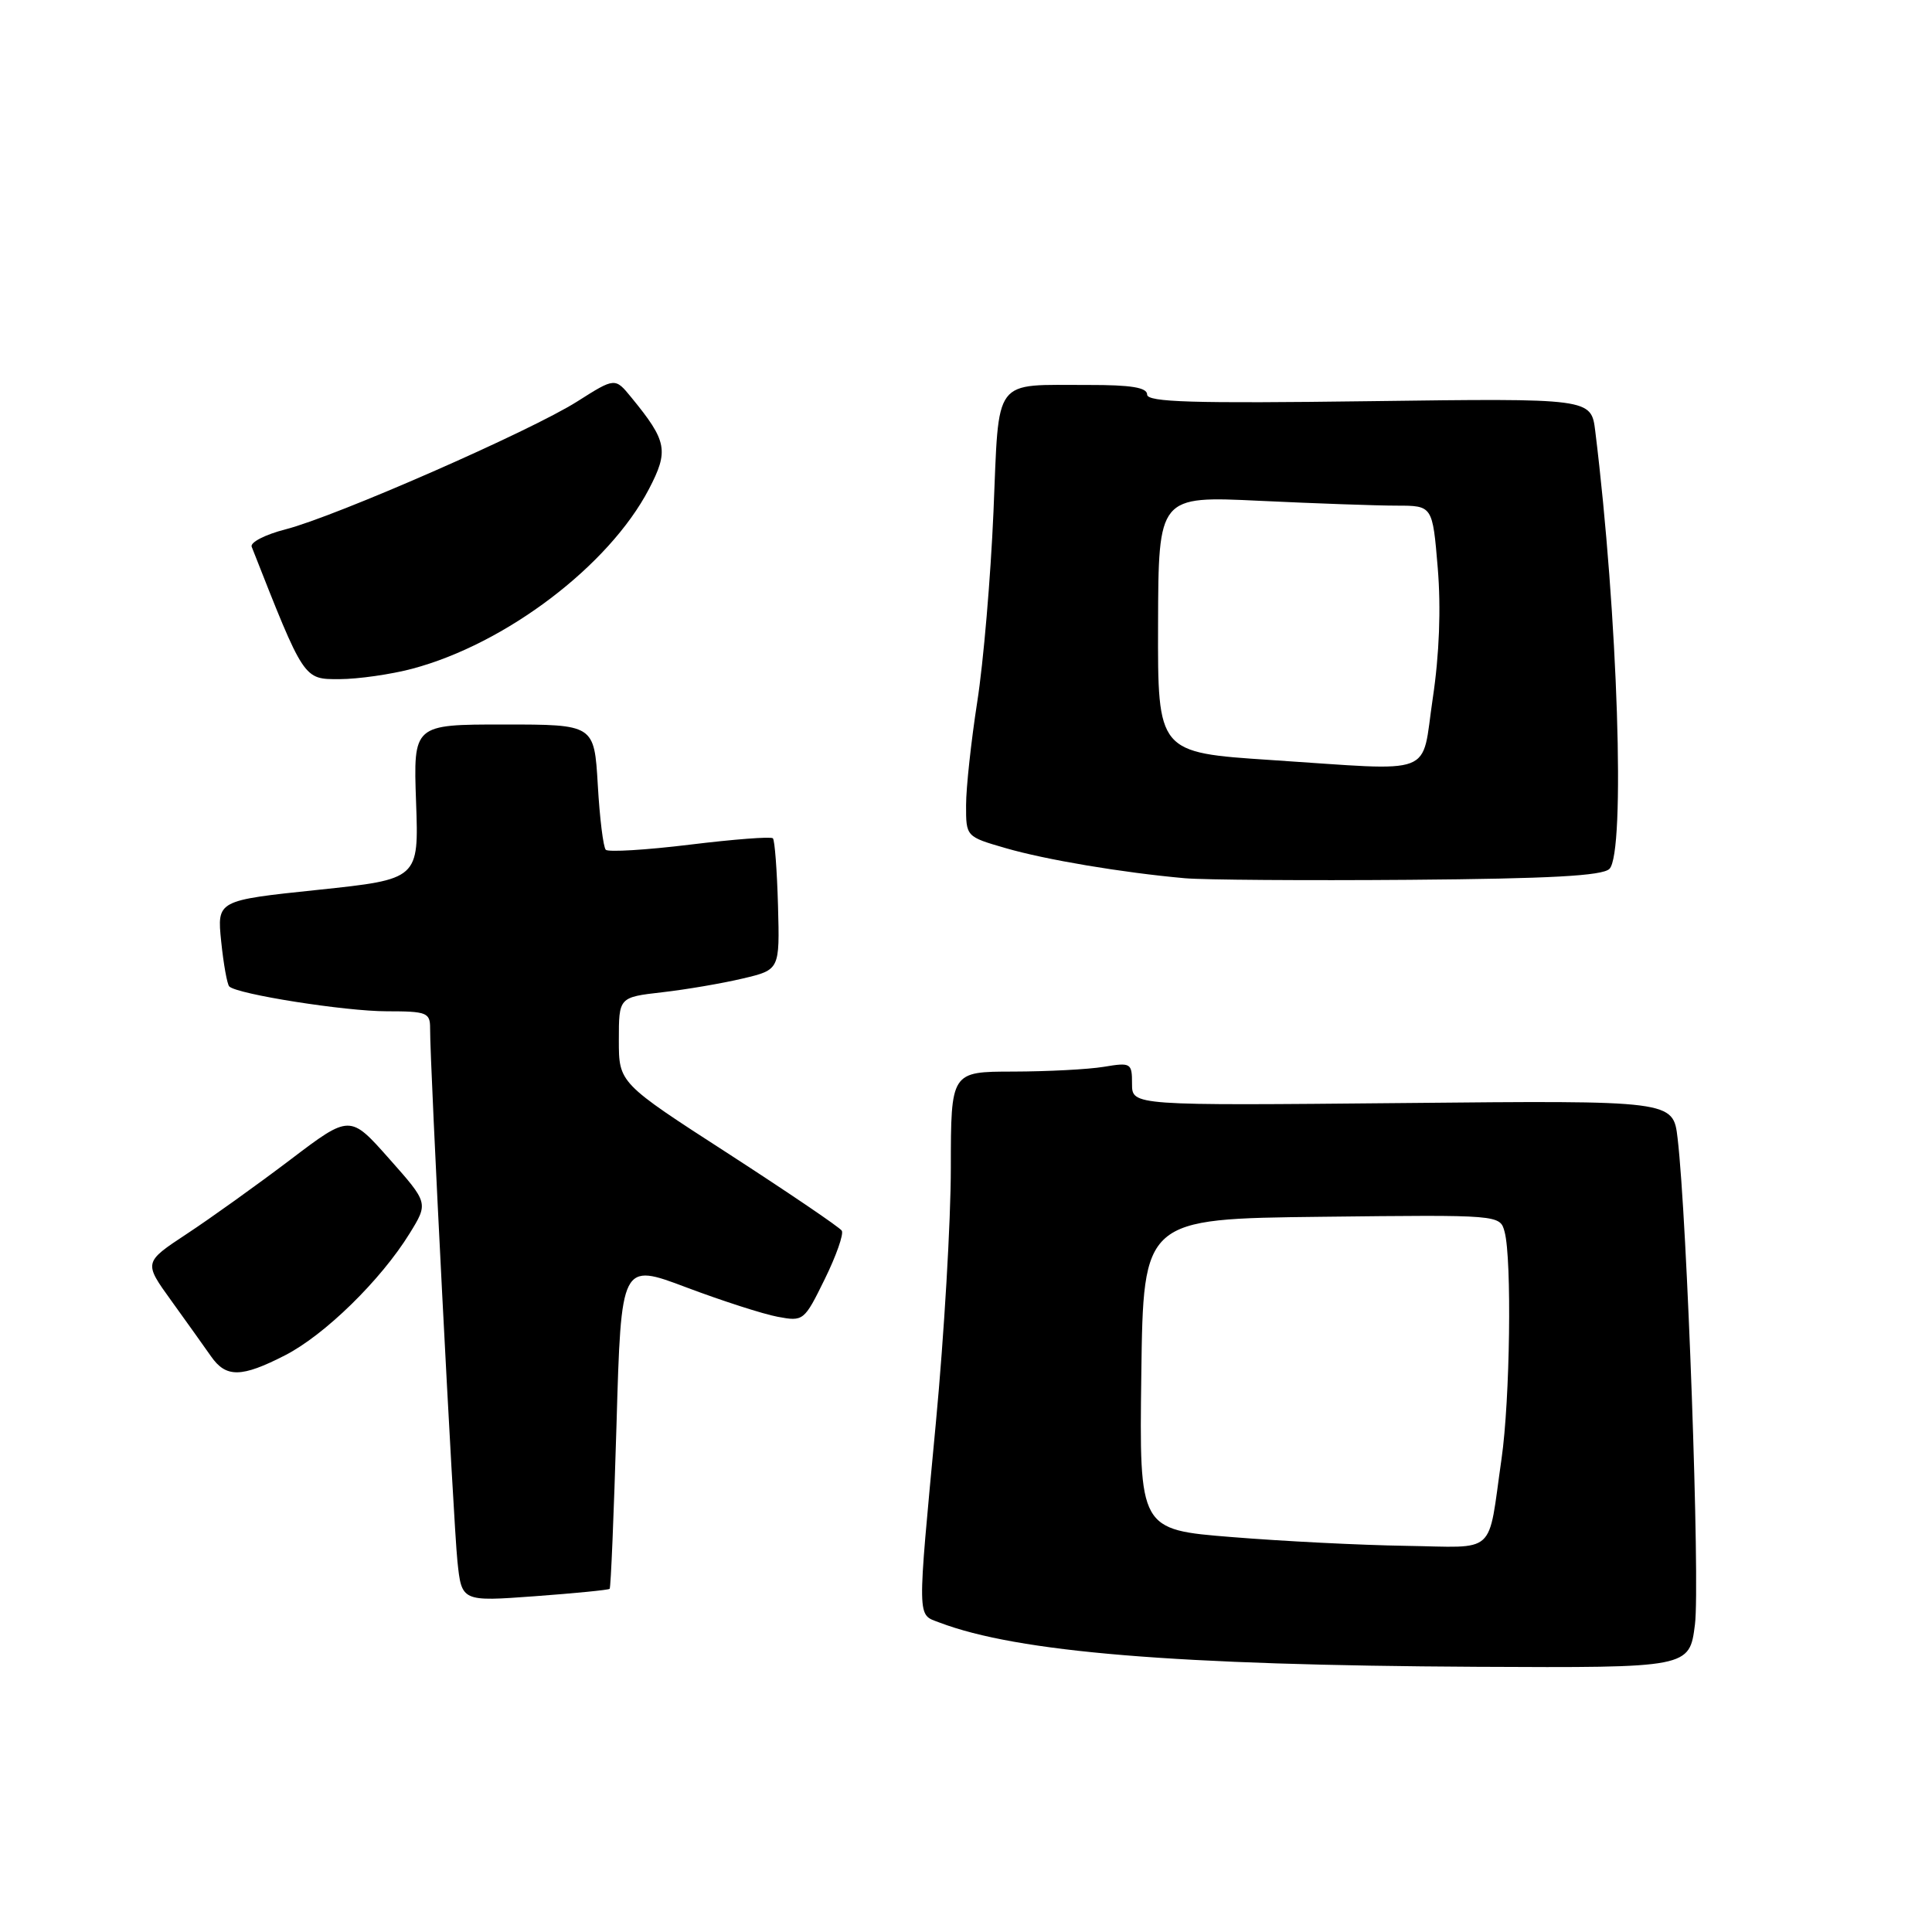 <?xml version="1.0" encoding="UTF-8" standalone="no"?>
<!DOCTYPE svg PUBLIC "-//W3C//DTD SVG 1.1//EN" "http://www.w3.org/Graphics/SVG/1.1/DTD/svg11.dtd" >
<svg xmlns="http://www.w3.org/2000/svg" xmlns:xlink="http://www.w3.org/1999/xlink" version="1.1" viewBox="0 0 256 256">
 <g >
 <path fill="currentColor"
d=" M 224.59 215.25 C 225.28 209.80 223.56 161.52 222.29 150.82 C 221.70 145.81 221.70 145.81 185.85 146.16 C 150.00 146.50 150.00 146.50 150.00 143.62 C 150.00 140.85 149.86 140.76 146.25 141.36 C 144.19 141.70 138.79 141.98 134.25 141.99 C 126.00 142.00 126.00 142.00 125.99 154.75 C 125.99 161.76 125.10 176.95 124.01 188.50 C 121.51 215.13 121.49 213.85 124.47 214.99 C 134.84 218.93 155.72 220.65 195.68 220.86 C 223.86 221.00 223.86 221.00 224.59 215.25 Z  M 80.78 210.53 C 80.94 210.39 81.34 200.61 81.69 188.80 C 82.31 167.33 82.31 167.33 90.93 170.58 C 95.68 172.37 101.12 174.12 103.04 174.48 C 106.46 175.12 106.56 175.04 109.28 169.50 C 110.80 166.41 111.82 163.51 111.54 163.07 C 111.27 162.63 104.51 158.05 96.53 152.88 C 82.00 143.50 82.00 143.50 82.00 137.82 C 82.00 132.14 82.00 132.14 87.75 131.48 C 90.91 131.12 95.71 130.30 98.41 129.66 C 103.32 128.50 103.32 128.50 103.09 120.01 C 102.96 115.35 102.66 111.32 102.41 111.08 C 102.16 110.83 97.22 111.21 91.42 111.92 C 85.62 112.63 80.60 112.93 80.27 112.60 C 79.94 112.27 79.46 108.40 79.21 104.00 C 78.74 96.00 78.74 96.00 66.75 96.00 C 54.77 96.00 54.77 96.00 55.13 106.25 C 55.50 116.50 55.50 116.50 42.13 117.91 C 28.75 119.31 28.75 119.31 29.31 124.76 C 29.62 127.76 30.10 130.44 30.38 130.71 C 31.41 131.74 45.72 134.00 51.25 134.00 C 56.55 134.00 57.00 134.18 56.99 136.25 C 56.96 141.03 60.08 201.78 60.61 206.86 C 61.17 212.22 61.17 212.22 70.84 211.51 C 76.15 211.12 80.63 210.68 80.78 210.53 Z  M 37.78 179.58 C 43.03 176.89 50.46 169.62 54.27 163.45 C 56.77 159.40 56.77 159.40 51.57 153.54 C 46.37 147.67 46.37 147.67 38.44 153.69 C 34.07 157.00 27.92 161.41 24.76 163.49 C 19.03 167.27 19.03 167.27 22.72 172.38 C 24.75 175.20 27.11 178.50 27.96 179.72 C 29.95 182.58 31.99 182.55 37.78 179.58 Z  M 213.26 115.13 C 215.40 112.97 214.38 81.45 211.38 57.13 C 210.84 52.77 210.84 52.77 181.42 53.16 C 158.01 53.47 152.00 53.29 152.00 52.28 C 152.00 51.35 149.88 51.00 144.25 51.01 C 131.42 51.04 132.41 49.71 131.64 67.83 C 131.27 76.45 130.31 87.78 129.49 93.00 C 128.68 98.22 128.01 104.38 128.01 106.68 C 128.00 110.86 128.00 110.86 133.25 112.38 C 138.55 113.92 148.71 115.63 157.00 116.37 C 159.47 116.59 172.87 116.69 186.76 116.58 C 205.40 116.43 212.35 116.05 213.26 115.13 Z  M 54.63 88.61 C 67.04 85.31 80.69 74.94 85.98 64.82 C 88.64 59.72 88.41 58.47 83.67 52.68 C 81.50 50.02 81.50 50.02 76.50 53.19 C 70.33 57.11 44.50 68.43 37.84 70.14 C 35.14 70.83 33.12 71.87 33.35 72.45 C 40.34 90.21 40.20 90.00 45.00 89.99 C 47.47 89.98 51.81 89.36 54.63 88.61 Z  M 163.23 203.67 C 150.96 202.69 150.96 202.69 151.23 182.09 C 151.50 161.50 151.50 161.50 175.13 161.23 C 198.76 160.96 198.76 160.96 199.37 163.23 C 200.34 166.87 200.09 185.48 198.96 193.31 C 197.09 206.30 198.50 205.02 186.23 204.83 C 180.33 204.74 169.98 204.22 163.23 203.67 Z  M 168.45 100.71 C 153.40 99.72 153.40 99.72 153.45 82.72 C 153.50 65.72 153.50 65.72 166.91 66.36 C 174.28 66.71 182.45 67.00 185.07 67.00 C 189.82 67.00 189.82 67.00 190.51 75.27 C 190.95 80.60 190.72 86.73 189.85 92.52 C 188.27 103.06 190.62 102.16 168.45 100.71 Z "/>
</g>
</svg>